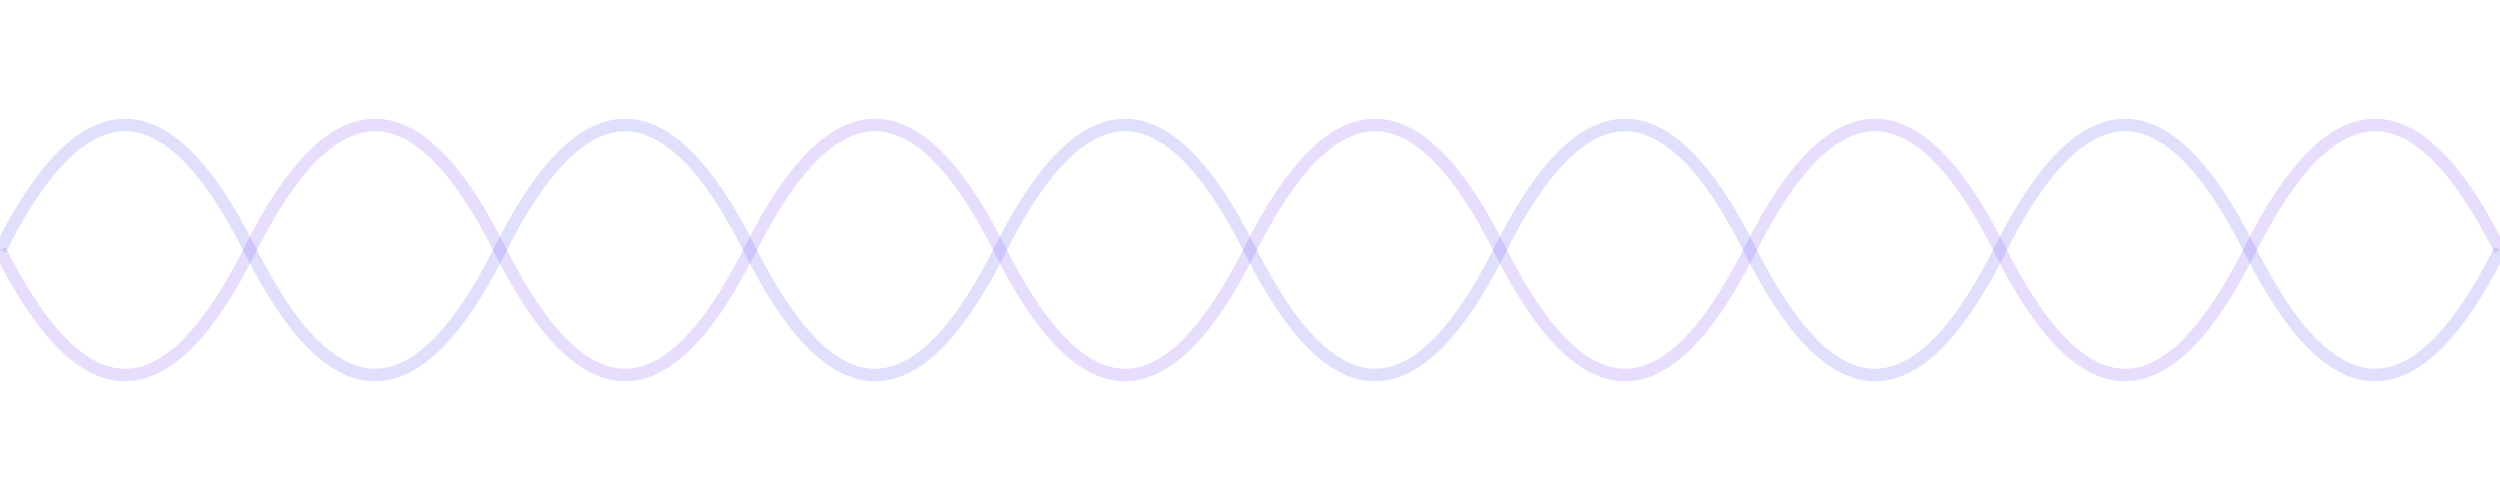<svg width="100" height="20" viewBox="0 0 100 20" xmlns="http://www.w3.org/2000/svg">
  <path d="M0 10 Q 5 0, 10 10 T 20 10 T 30 10 T 40 10 T 50 10 T 60 10 T 70 10 T 80 10 T 90 10 T 100 10" stroke="#6366f1" stroke-width="0.5" fill="none" opacity="0.2" />
  <path d="M0 10 Q 5 20, 10 10 T 20 10 T 30 10 T 40 10 T 50 10 T 60 10 T 70 10 T 80 10 T 90 10 T 100 10" stroke="#8b5cf6" stroke-width="0.5" fill="none" opacity="0.2" />
</svg>

